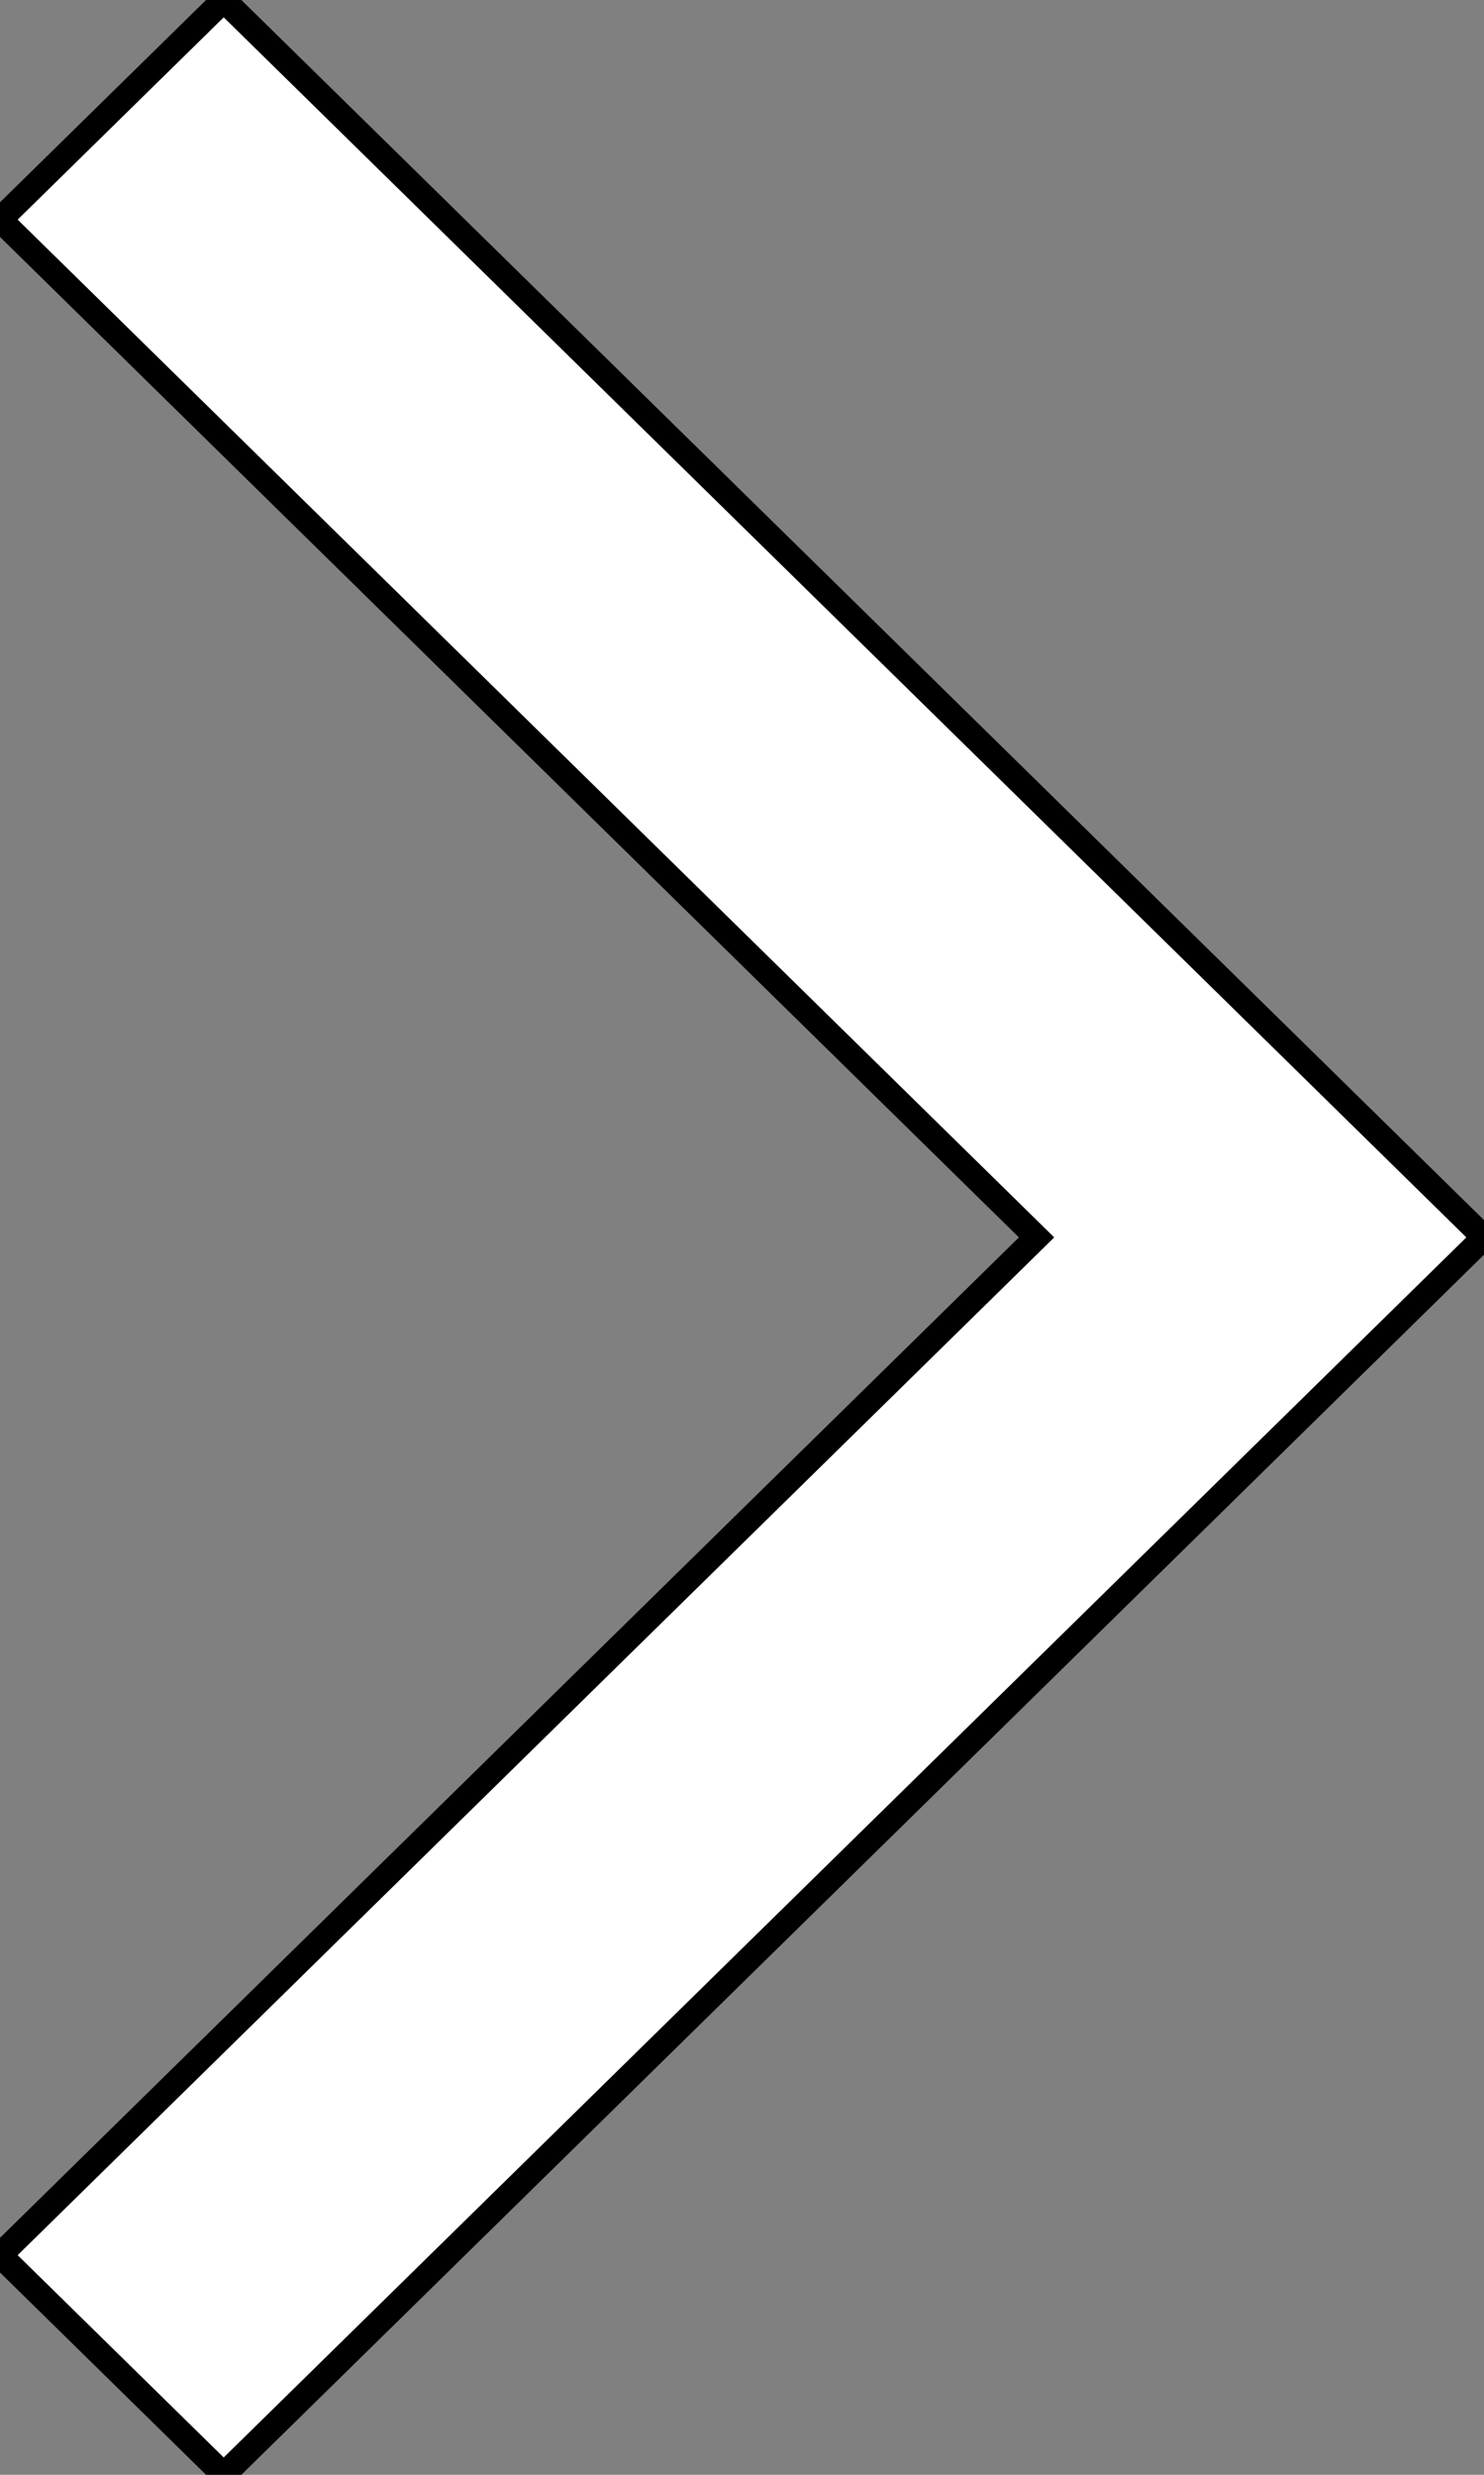 <svg width="12" height="20" viewBox="0 0 12 20" fill="none" xmlns="http://www.w3.org/2000/svg">
<rect x="0" y="0" width="12" height="20" fill="#808080" stroke="none"/>
<path stroke="black" stroke-width="0.2" d="M1.809 0L12 10L1.809 20L0 18.225L8.382 10L0 1.775L1.809 0Z" fill="white"/>
</svg>
